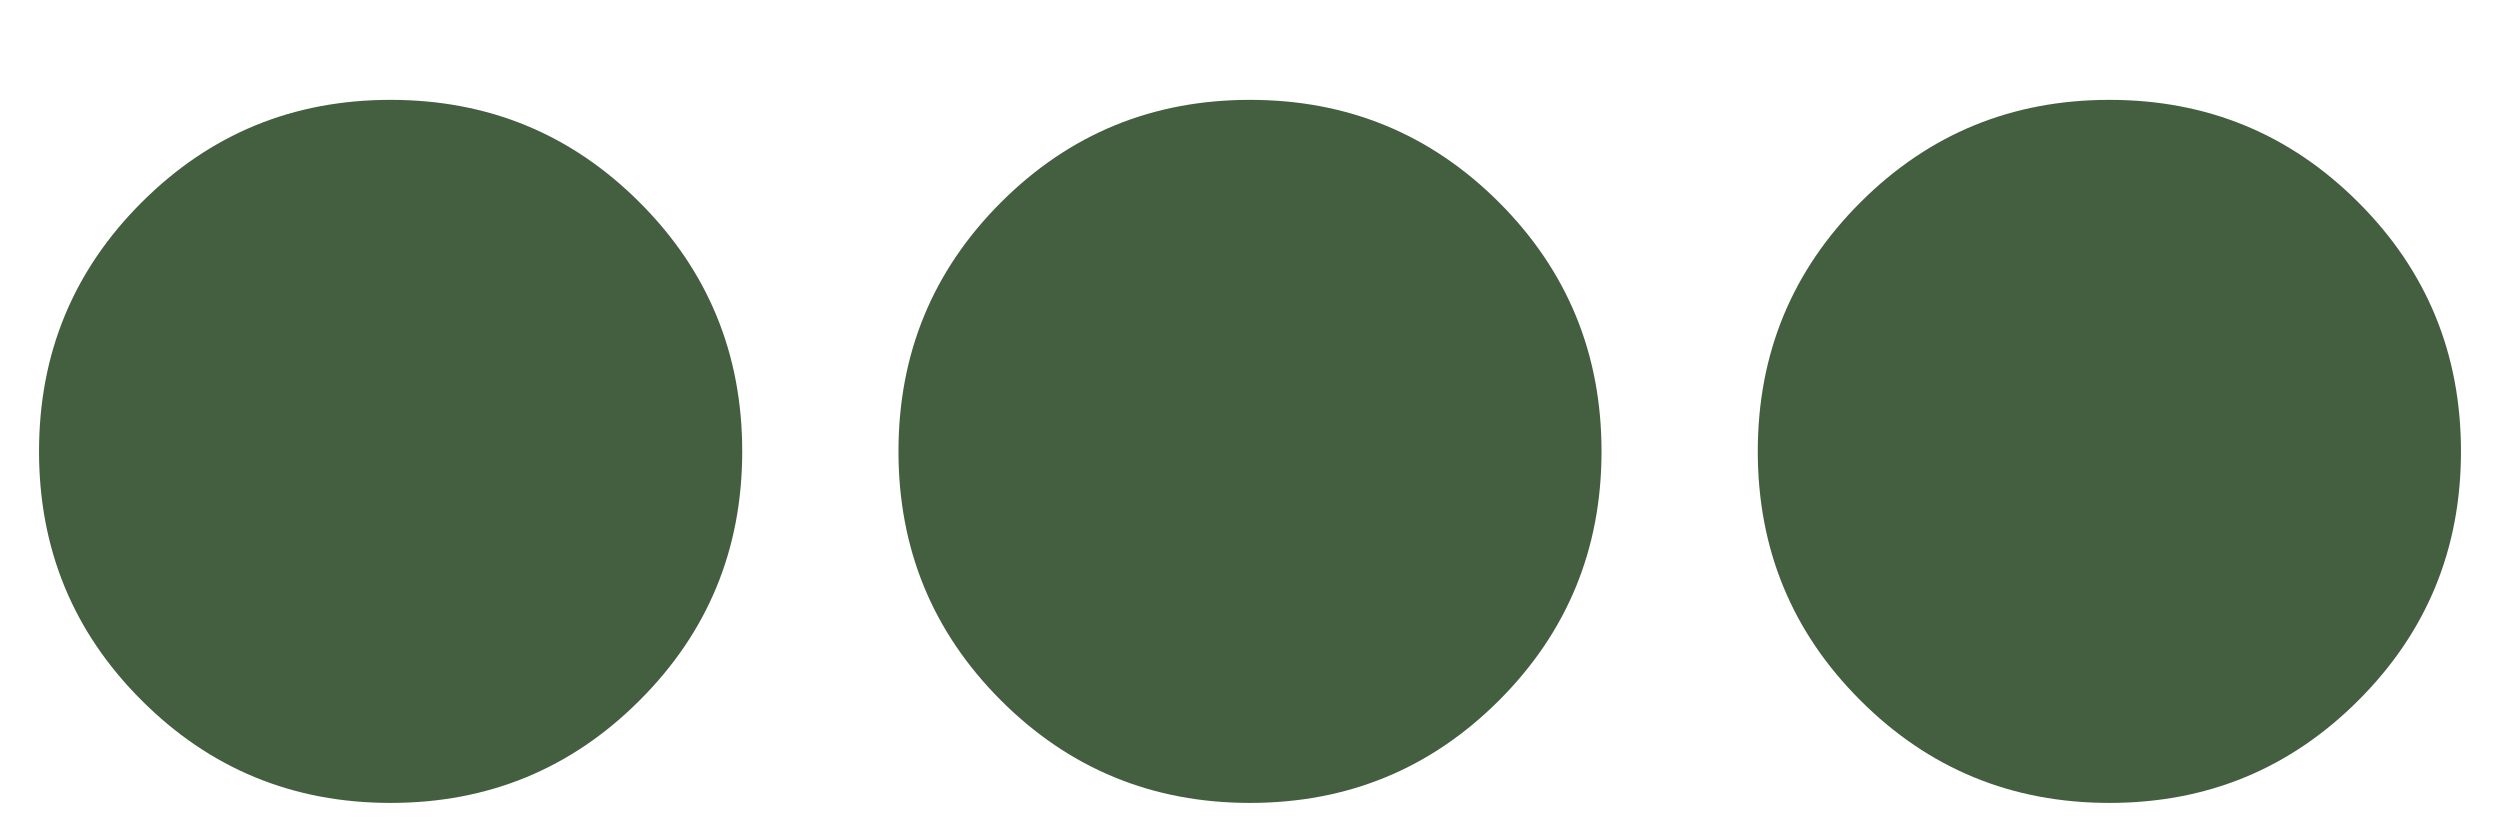 <svg width="18" height="6" viewBox="0 0 18 6" fill="none" xmlns="http://www.w3.org/2000/svg">
<path d="M10.793 1.457C11.285 1.949 11.531 2.547 11.531 3.25C11.531 3.953 11.285 4.551 10.793 5.043C10.301 5.535 9.703 5.781 9 5.781C8.297 5.781 7.699 5.535 7.207 5.043C6.715 4.551 6.469 3.953 6.469 3.25C6.469 2.547 6.715 1.949 7.207 1.457C7.699 0.965 8.297 0.719 9 0.719C9.703 0.719 10.301 0.965 10.793 1.457ZM13.395 1.457C13.887 0.965 14.484 0.719 15.188 0.719C15.891 0.719 16.488 0.965 16.98 1.457C17.473 1.949 17.719 2.547 17.719 3.25C17.719 3.953 17.473 4.551 16.98 5.043C16.488 5.535 15.891 5.781 15.188 5.781C14.484 5.781 13.887 5.535 13.395 5.043C12.902 4.551 12.656 3.953 12.656 3.25C12.656 2.547 12.902 1.949 13.395 1.457ZM1.02 1.457C1.512 0.965 2.109 0.719 2.812 0.719C3.516 0.719 4.113 0.965 4.605 1.457C5.098 1.949 5.344 2.547 5.344 3.25C5.344 3.953 5.098 4.551 4.605 5.043C4.113 5.535 3.516 5.781 2.812 5.781C2.109 5.781 1.512 5.535 1.02 5.043C0.527 4.551 0.281 3.953 0.281 3.25C0.281 2.547 0.527 1.949 1.02 1.457Z" fill="#435F40"/>
</svg>
